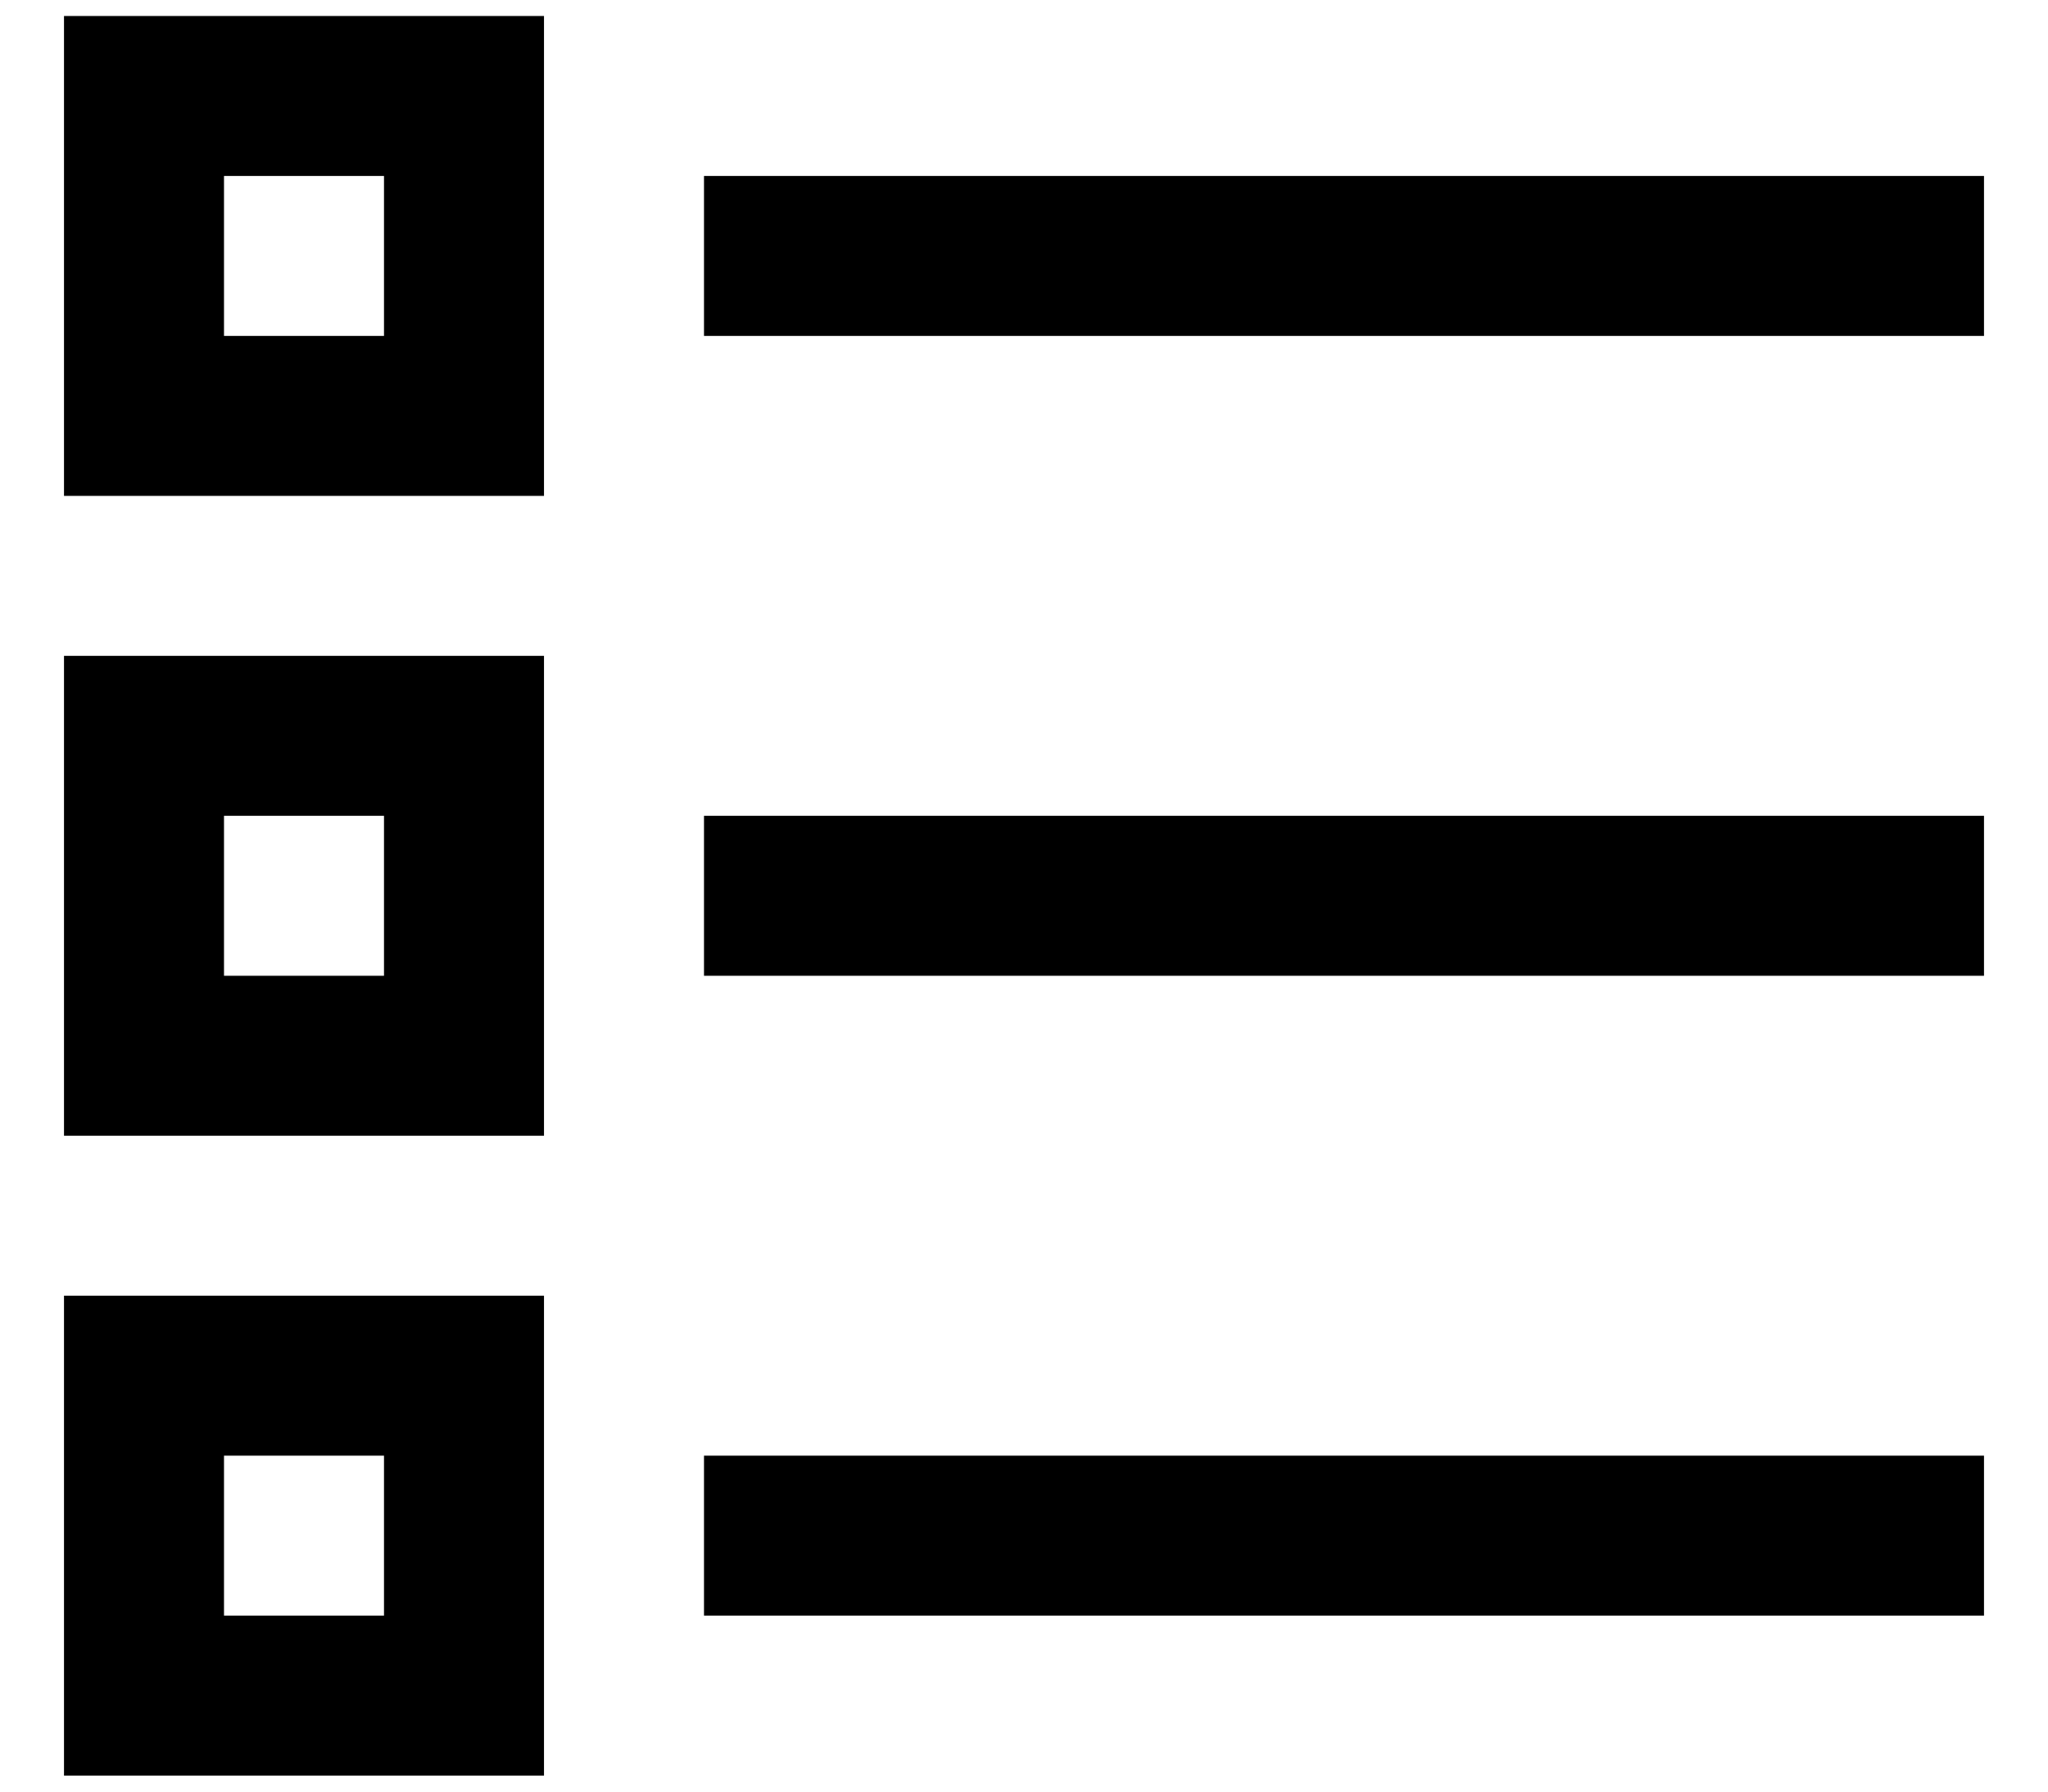 <svg width="16" height="14" xmlns="http://www.w3.org/2000/svg" xmlns:xlink="http://www.w3.org/1999/xlink"><defs><path d="M6.25 13.125v3.75H2.5v-3.75h3.75zm11.25 1.25v1.25h-10v-1.25h10zm-12.5 0H3.75v1.25H5v-1.25zm1.25-6.25v3.75H2.5v-3.75h3.75zm11.25 1.25v1.25h-10v-1.25h10zm-12.5 0H3.75v1.25H5v-1.25zm1.25-6.25v3.75H2.5v-3.75h3.75zm11.25 1.25v1.25h-10v-1.25h10zm-12.5 0H3.75v1.25H5v-1.25z" id="a"/></defs><use xlink:href="#a" transform="translate(-2 -3)" fill-rule="evenodd"/></svg>